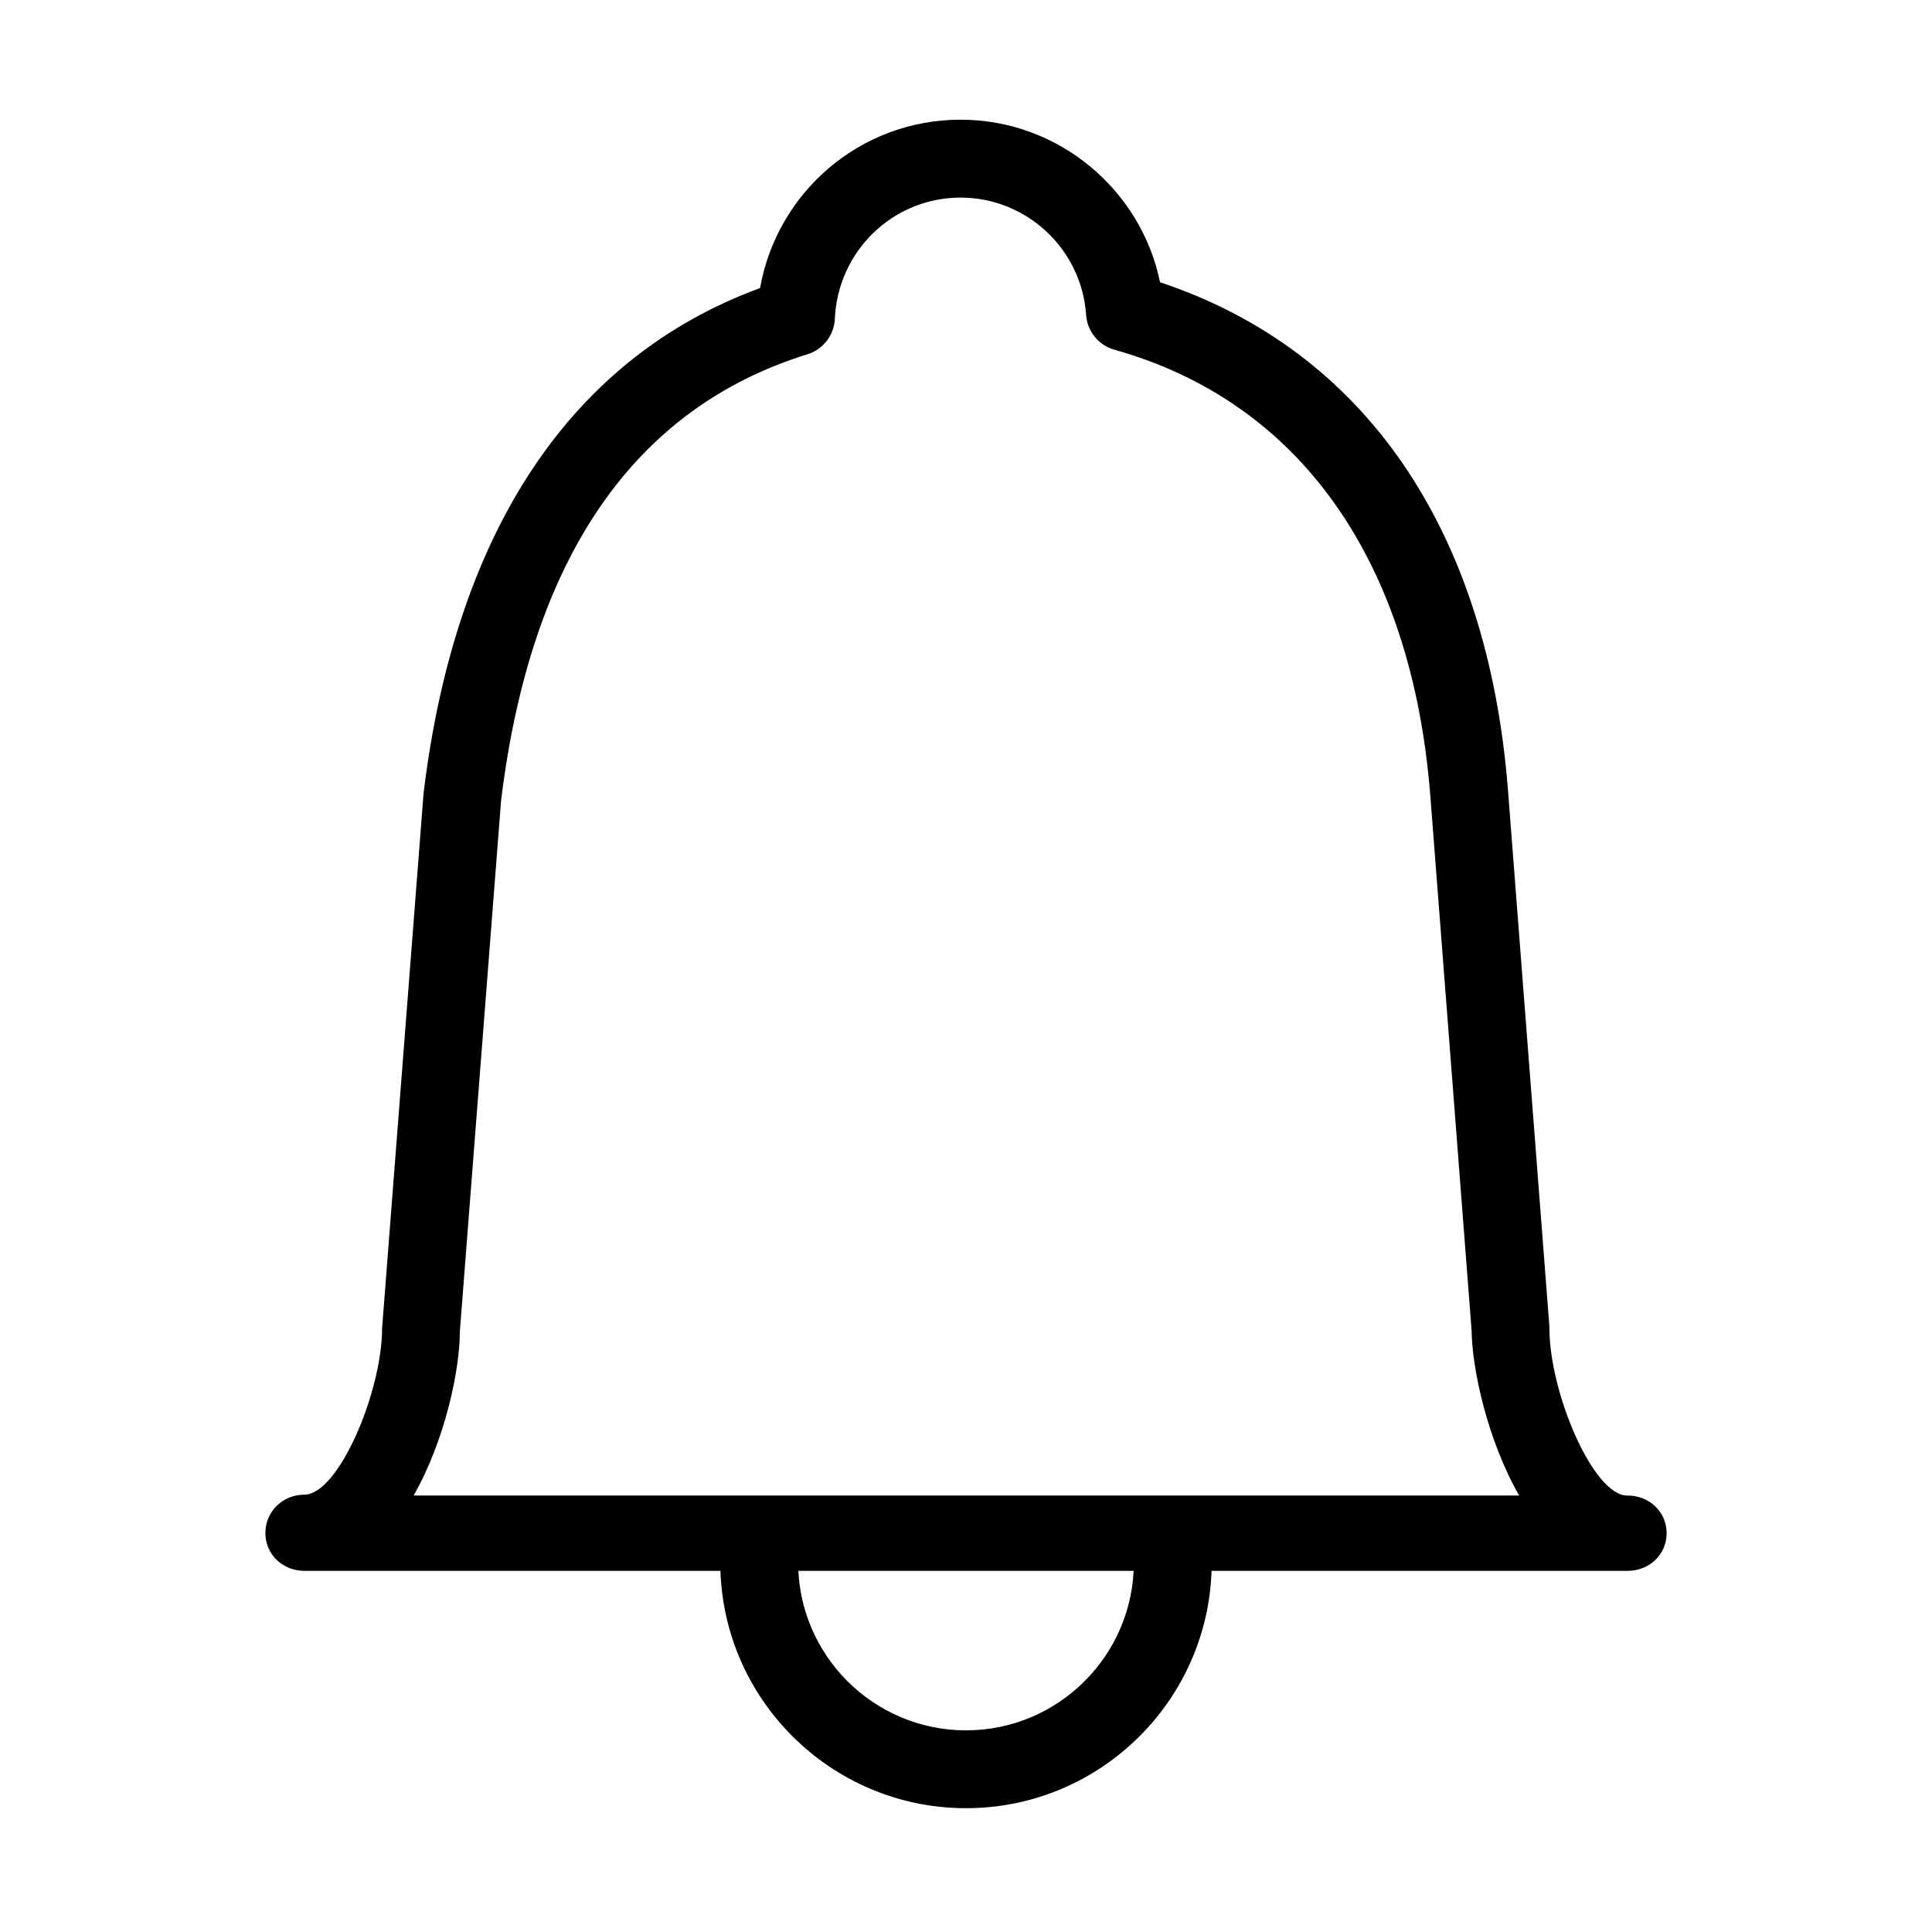<?xml version="1.0" standalone="no"?><!DOCTYPE svg PUBLIC "-//W3C//DTD SVG 1.1//EN" "http://www.w3.org/Graphics/SVG/1.1/DTD/svg11.dtd"><svg t="1547537967161" class="icon" style="" viewBox="0 0 1024 1024" version="1.1" xmlns="http://www.w3.org/2000/svg" p-id="9314" xmlns:xlink="http://www.w3.org/1999/xlink" width="200" height="200"><defs><style type="text/css"></style></defs><path d="M512 958.38c-71.803 0-130.229-58.415-130.229-130.229 0-11.392 9.227-20.63 20.63-20.63 11.403 0 20.63 9.237 20.63 20.63 0 49.057 39.911 88.968 88.968 88.968s88.968-39.911 88.968-88.968c0-11.392 9.227-20.63 20.63-20.63s20.63 9.237 20.63 20.63C642.228 899.965 583.803 958.38 512 958.38z" p-id="9315"></path><path d="M862.715 832.579 161.285 832.579c-11.403 0-20.63-8.646-20.63-20.038 0-11.392 9.227-20.334 20.63-20.334 18.192 0 41.24-54.692 41.24-88.306l21.981-283.532c16.843-139.063 78.371-230.996 178.339-267.684 9.086-51.082 53.289-89.242 106.294-89.242 51.656 0 95.556 36.828 105.71 86.157 108.309 36.053 173.624 131.069 184.403 269.145l21.919 283.769c0.04 0.534 0.06 1.143 0.06 1.677 0 33.585 23.048 88.479 41.24 88.479l0.241 0c11.403 0 20.63 8.562 20.63 19.954S874.117 832.579 862.715 832.579zM219.227 792.67l585.969 0c-16.963-29.676-25.002-67.324-25.223-87.622l-21.859-283.064c-9.751-124.991-69.225-209.044-167.46-236.624-8.401-2.367-14.425-9.782-15.009-18.495-2.337-34.844-31.55-62.138-66.505-62.138-35.76 0-65.054 28.223-66.665 64.266-0.383 8.693-6.185 16.197-14.505 18.776-92.192 28.578-146.829 108.238-162.403 236.764l-21.839 281.201C243.766 725.478 236.111 762.994 219.227 792.67z" p-id="9316"></path></svg>